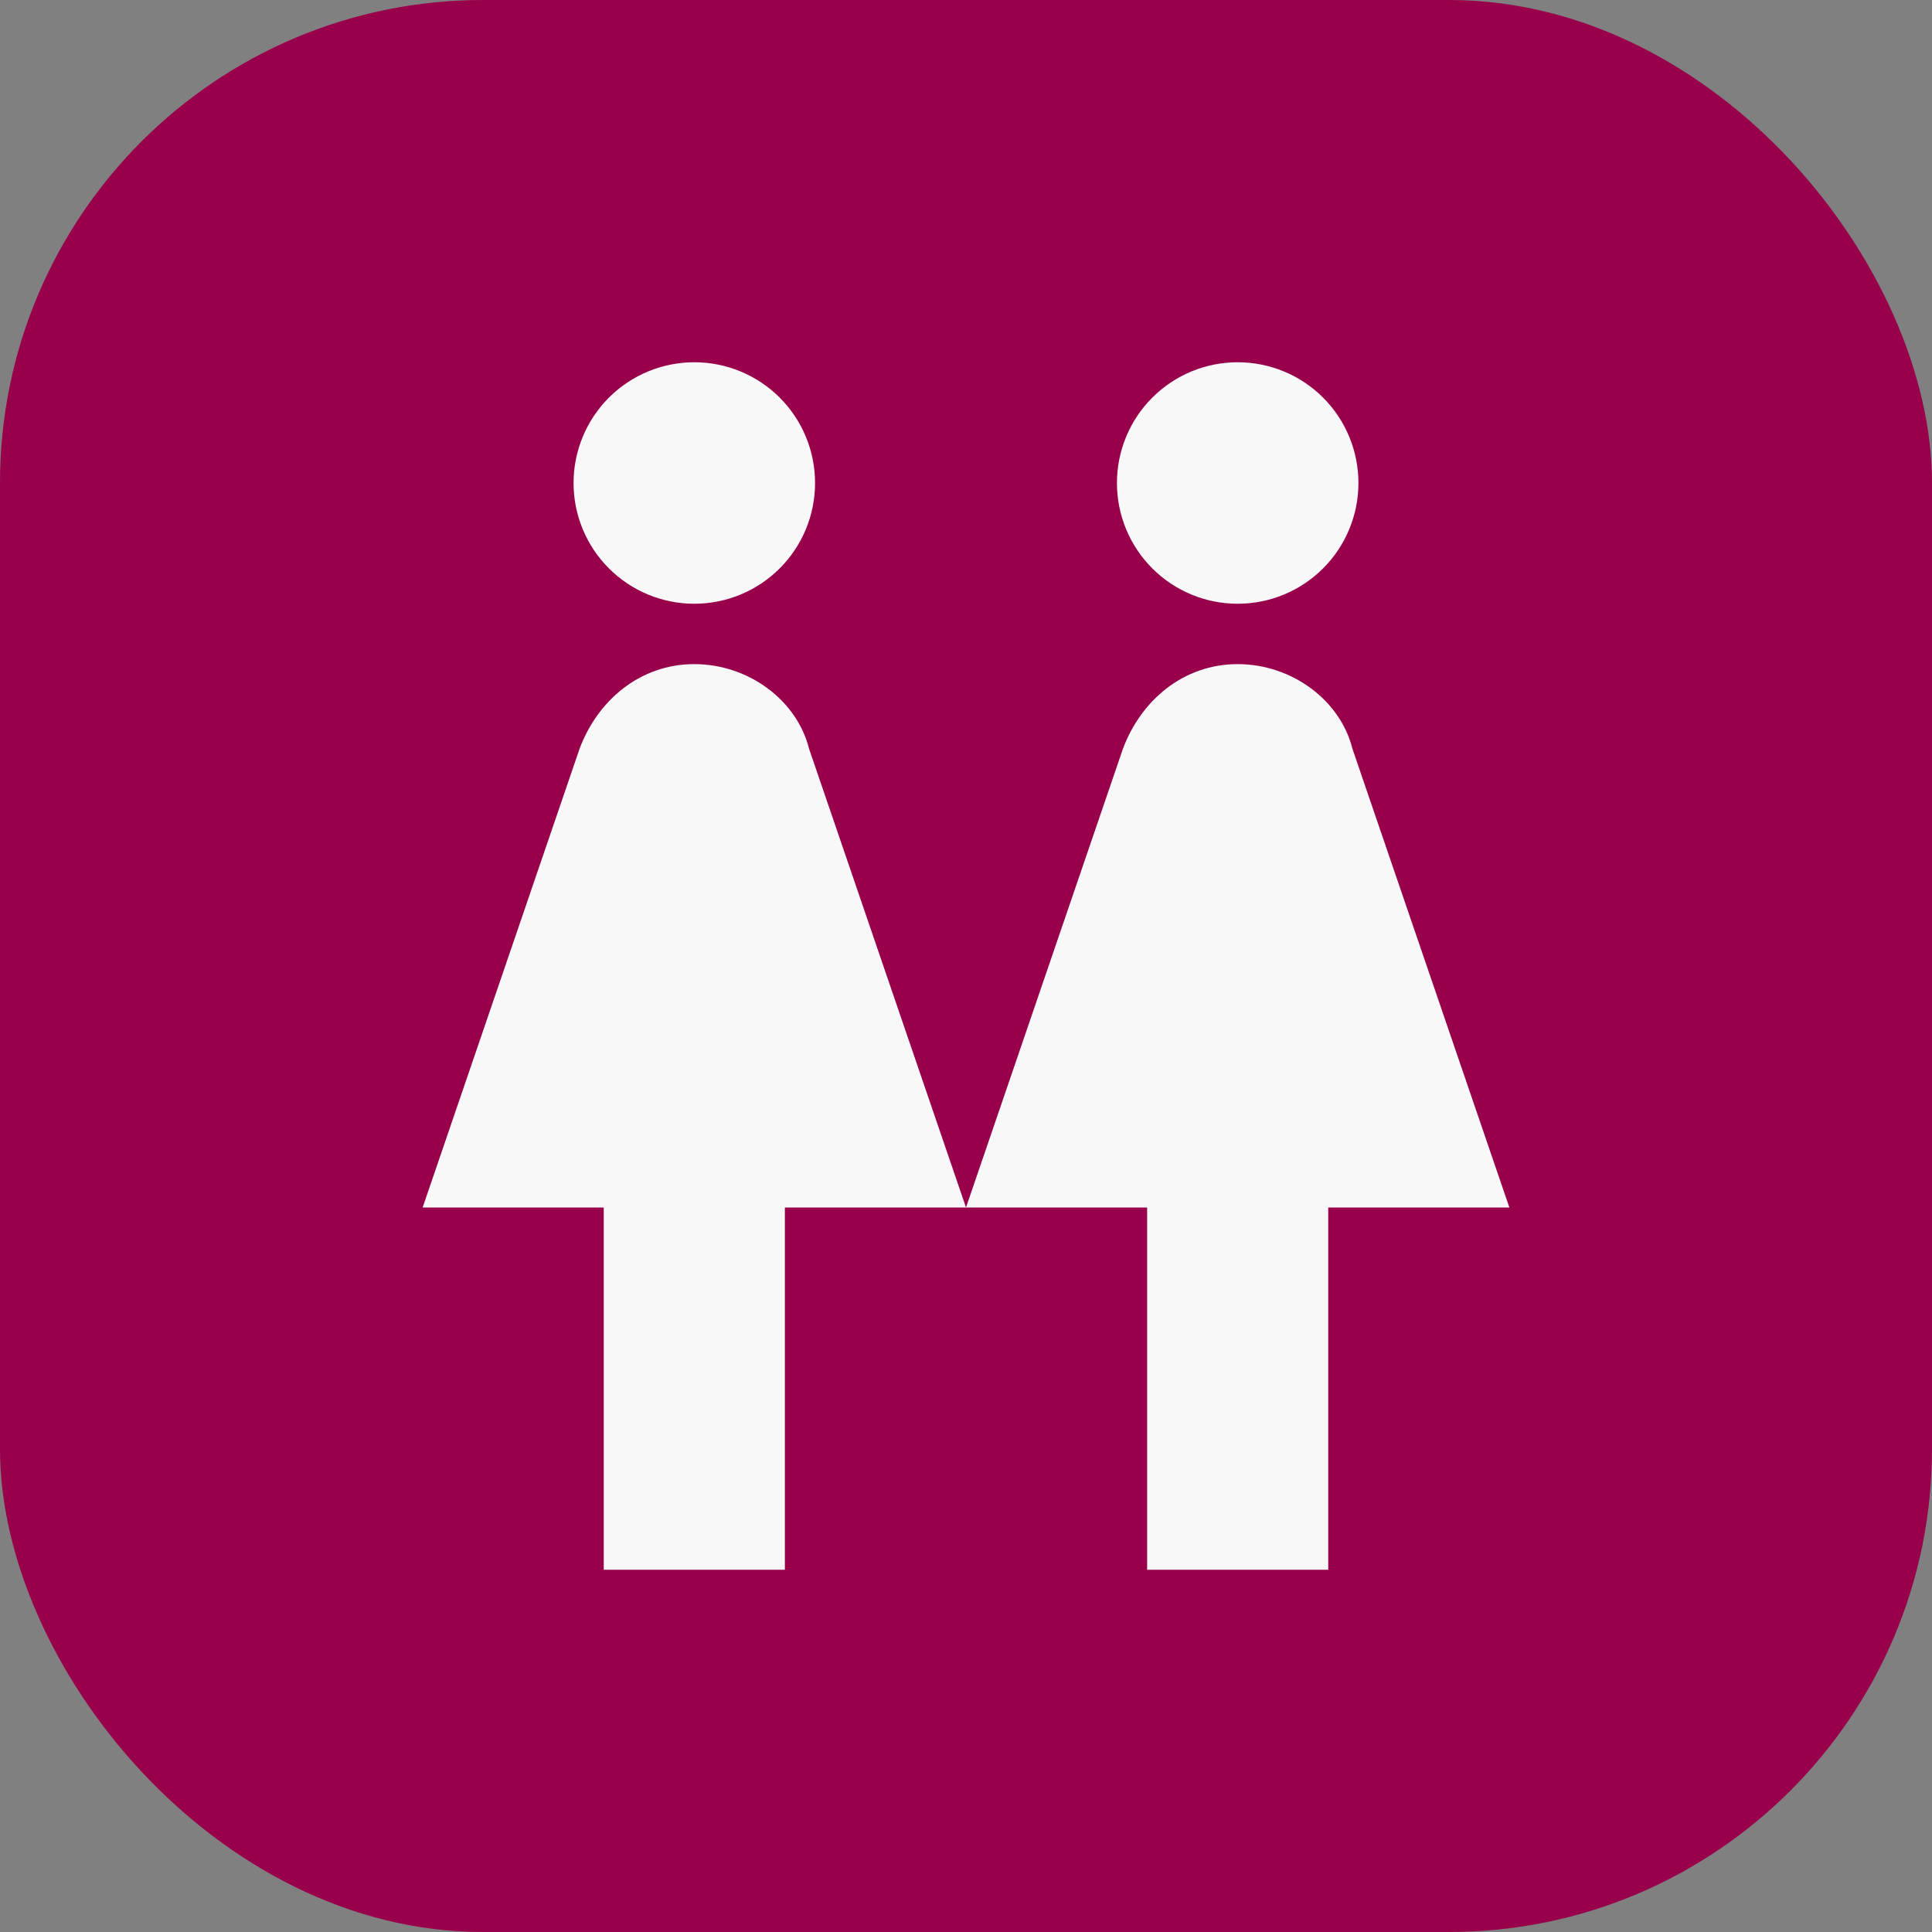 <svg width="40" height="40" viewBox="0 0 40 40" fill="none" xmlns="http://www.w3.org/2000/svg">
<rect x="0" y="0" width="40" height="40" fill="#808080" stroke="none"/>
<rect width="40" height="40" rx="10" fill="#98004B"/>
<path d="M14.375 7.5C15.038 7.5 15.674 7.763 16.143 8.232C16.612 8.701 16.875 9.337 16.875 10C16.875 10.663 16.612 11.299 16.143 11.768C15.674 12.237 15.038 12.5 14.375 12.5C13.712 12.5 13.076 12.237 12.607 11.768C12.138 11.299 11.875 10.663 11.875 10C11.875 9.337 12.138 8.701 12.607 8.232C13.076 7.763 13.712 7.5 14.375 7.5ZM12.5 32.5V25H8.75L12 15.5C12.375 14.5 13.25 13.75 14.375 13.75C15.5 13.75 16.5 14.5 16.75 15.5L20 25L23.25 15.5C23.625 14.5 24.5 13.75 25.625 13.75C26.75 13.75 27.75 14.5 28 15.5L31.25 25H27.5V32.5H23.75V25H16.25V32.5H12.5ZM25.625 7.5C26.288 7.5 26.924 7.763 27.393 8.232C27.862 8.701 28.125 9.337 28.125 10C28.125 10.663 27.862 11.299 27.393 11.768C26.924 12.237 26.288 12.5 25.625 12.5C24.962 12.5 24.326 12.237 23.857 11.768C23.388 11.299 23.125 10.663 23.125 10C23.125 9.337 23.388 8.701 23.857 8.232C24.326 7.763 24.962 7.5 25.625 7.5Z" fill="#F8F8F8"/>
</svg>
